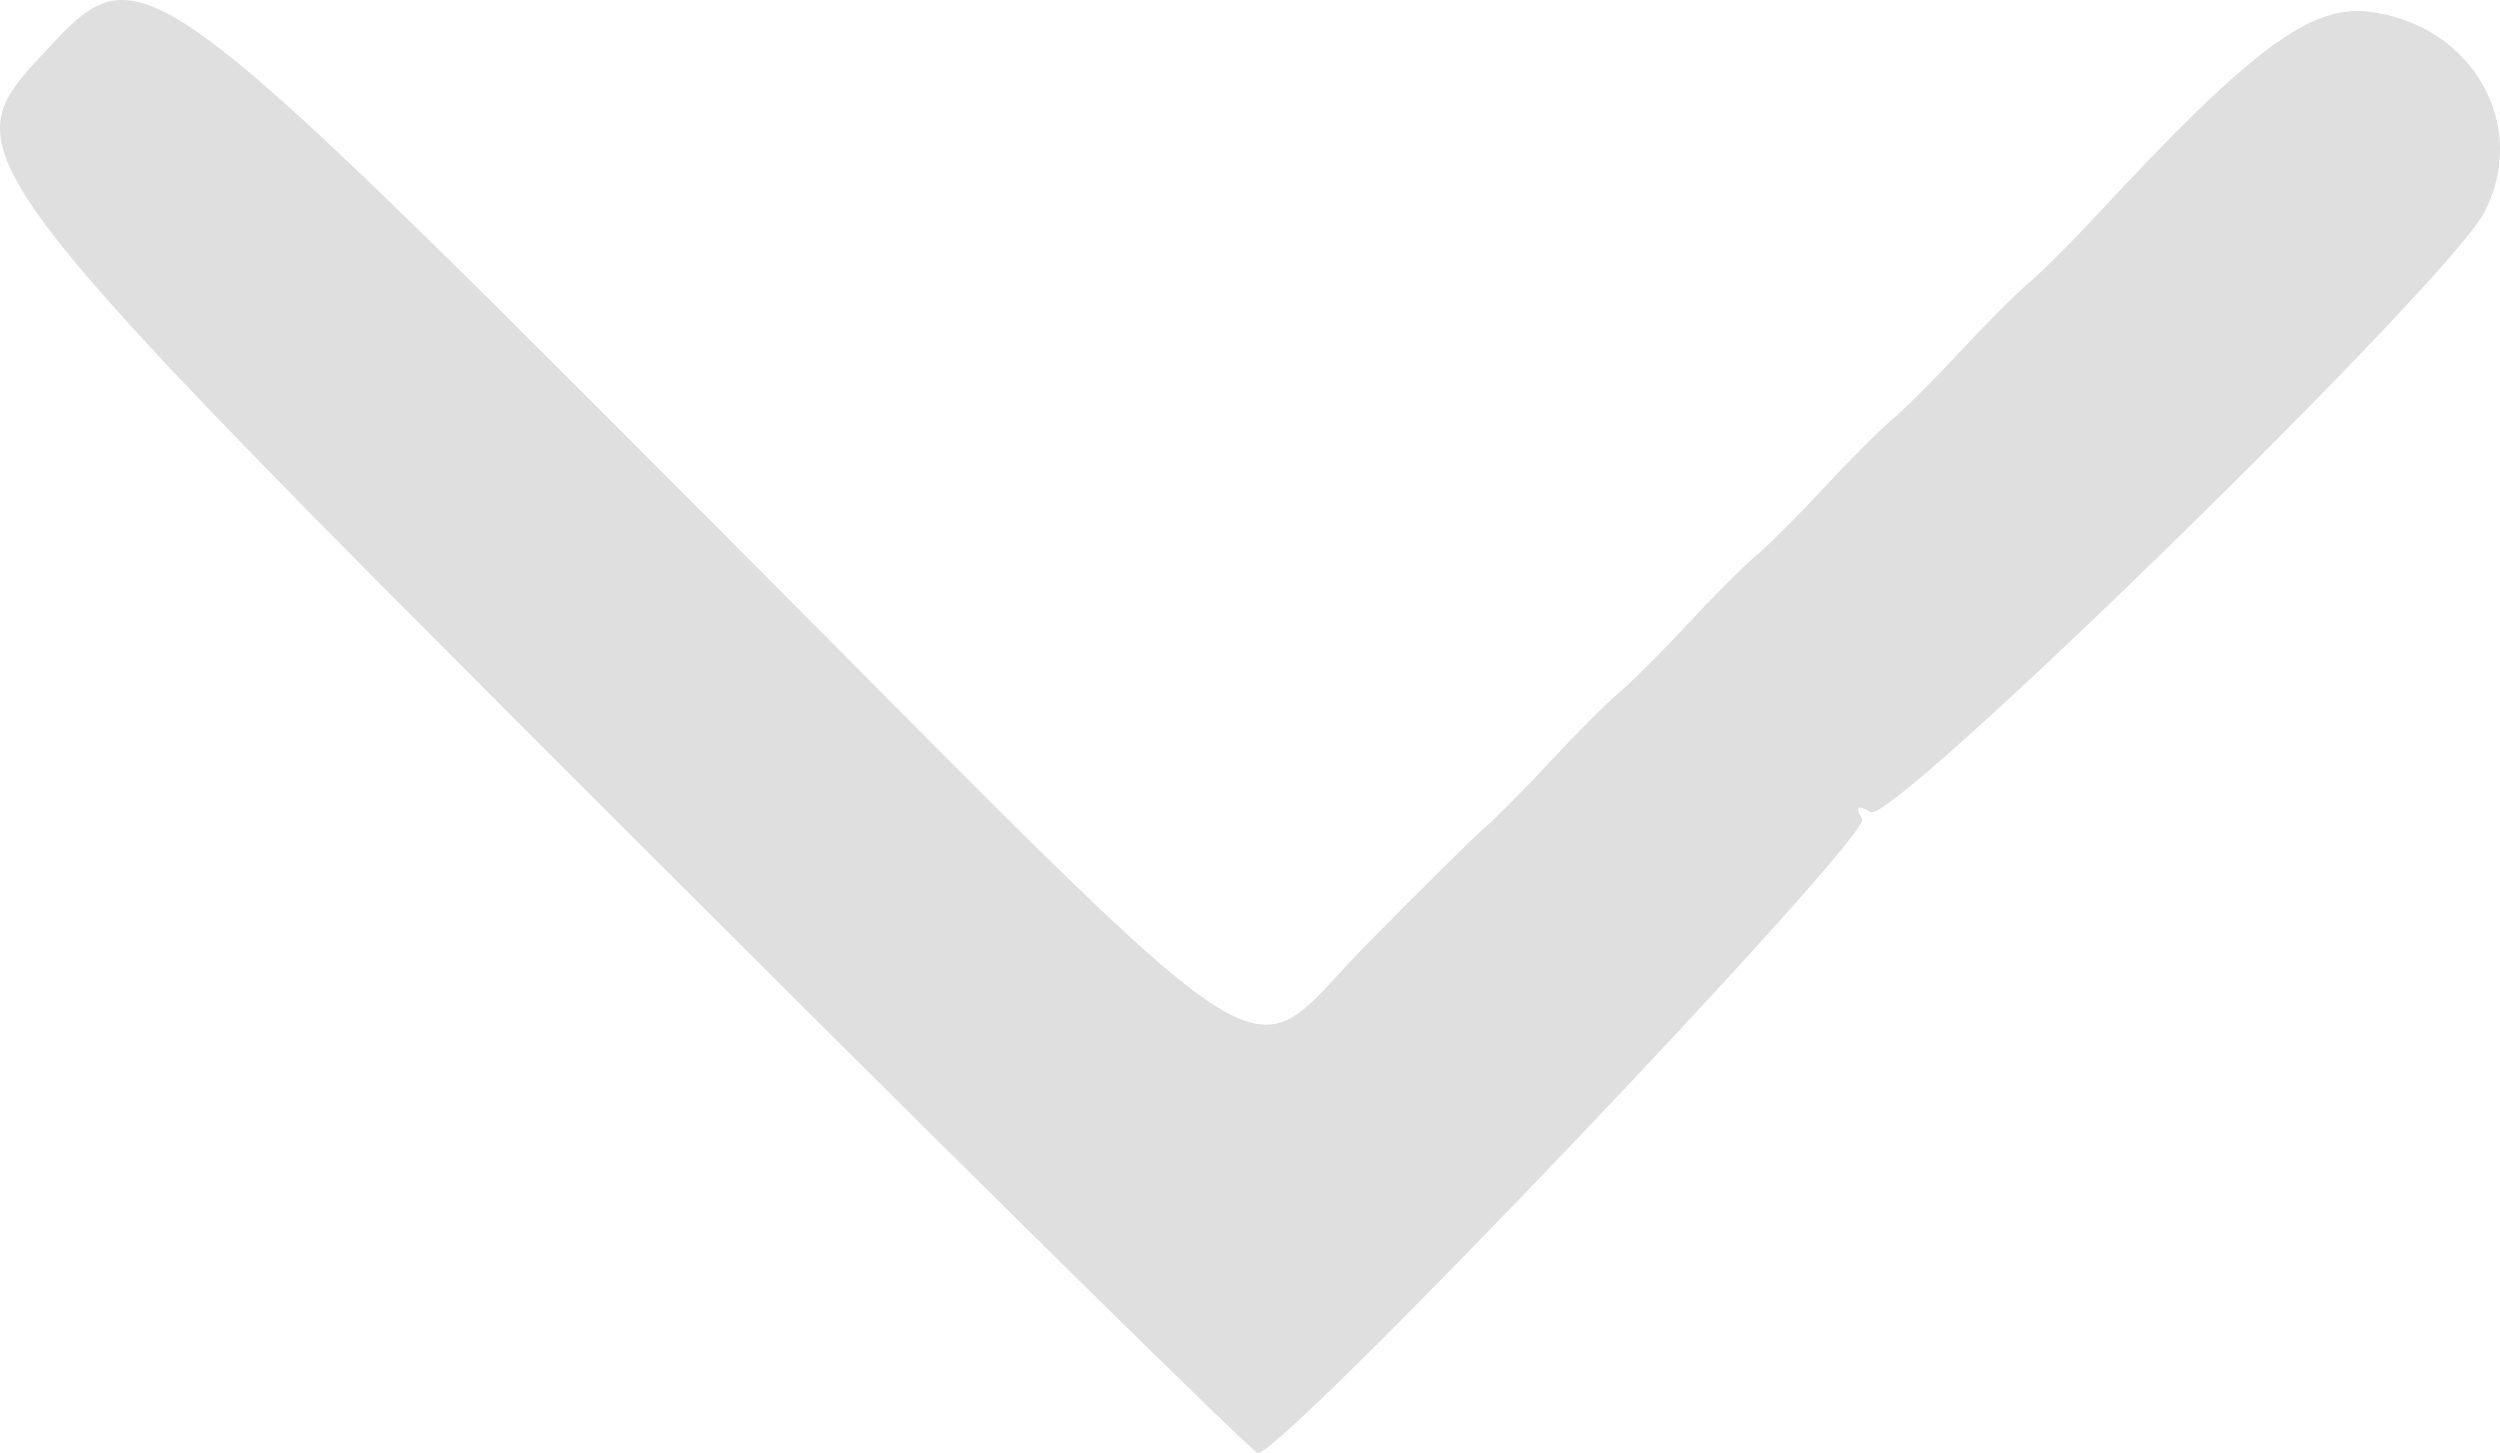 <svg version="1.1" viewBox="0 0 146.51 85.155" xmlns="http://www.w3.org/2000/svg">
  <g transform="translate(-1.367 -14.357)">
    <path d="m38.635 63.601c-40.197-40.176-40.226-40.215-34.669-46.175 5.66-6.071 5.559-6.143 40.107 28.517 33.476 33.585 29.948 31.333 37.326 23.825 3.108-3.163 6.223-6.245 6.923-6.851s2.482-2.405 3.96-4 3.278-3.395 4-4 2.522-2.405 4-4c1.478-1.595 3.278-3.395 4-4s2.522-2.405 4-4 3.278-3.395 4-4 2.522-2.405 4-4 3.278-3.395 4-4 2.524-2.405 4.005-4c9.017-9.71 12.485-12.294 15.929-11.872 6.036 0.74 9.424 6.678 6.725 11.788-2.19 4.147-34.692 35.898-35.951 35.12-0.761-0.471-0.944-0.323-0.496 0.402 0.608 0.984-33.848 37.139-35.411 37.157-0.281 0.003-16.683-16.157-36.447-35.911z" fill="#808080" fill-opacity=".247"/>
  </g>
</svg>
